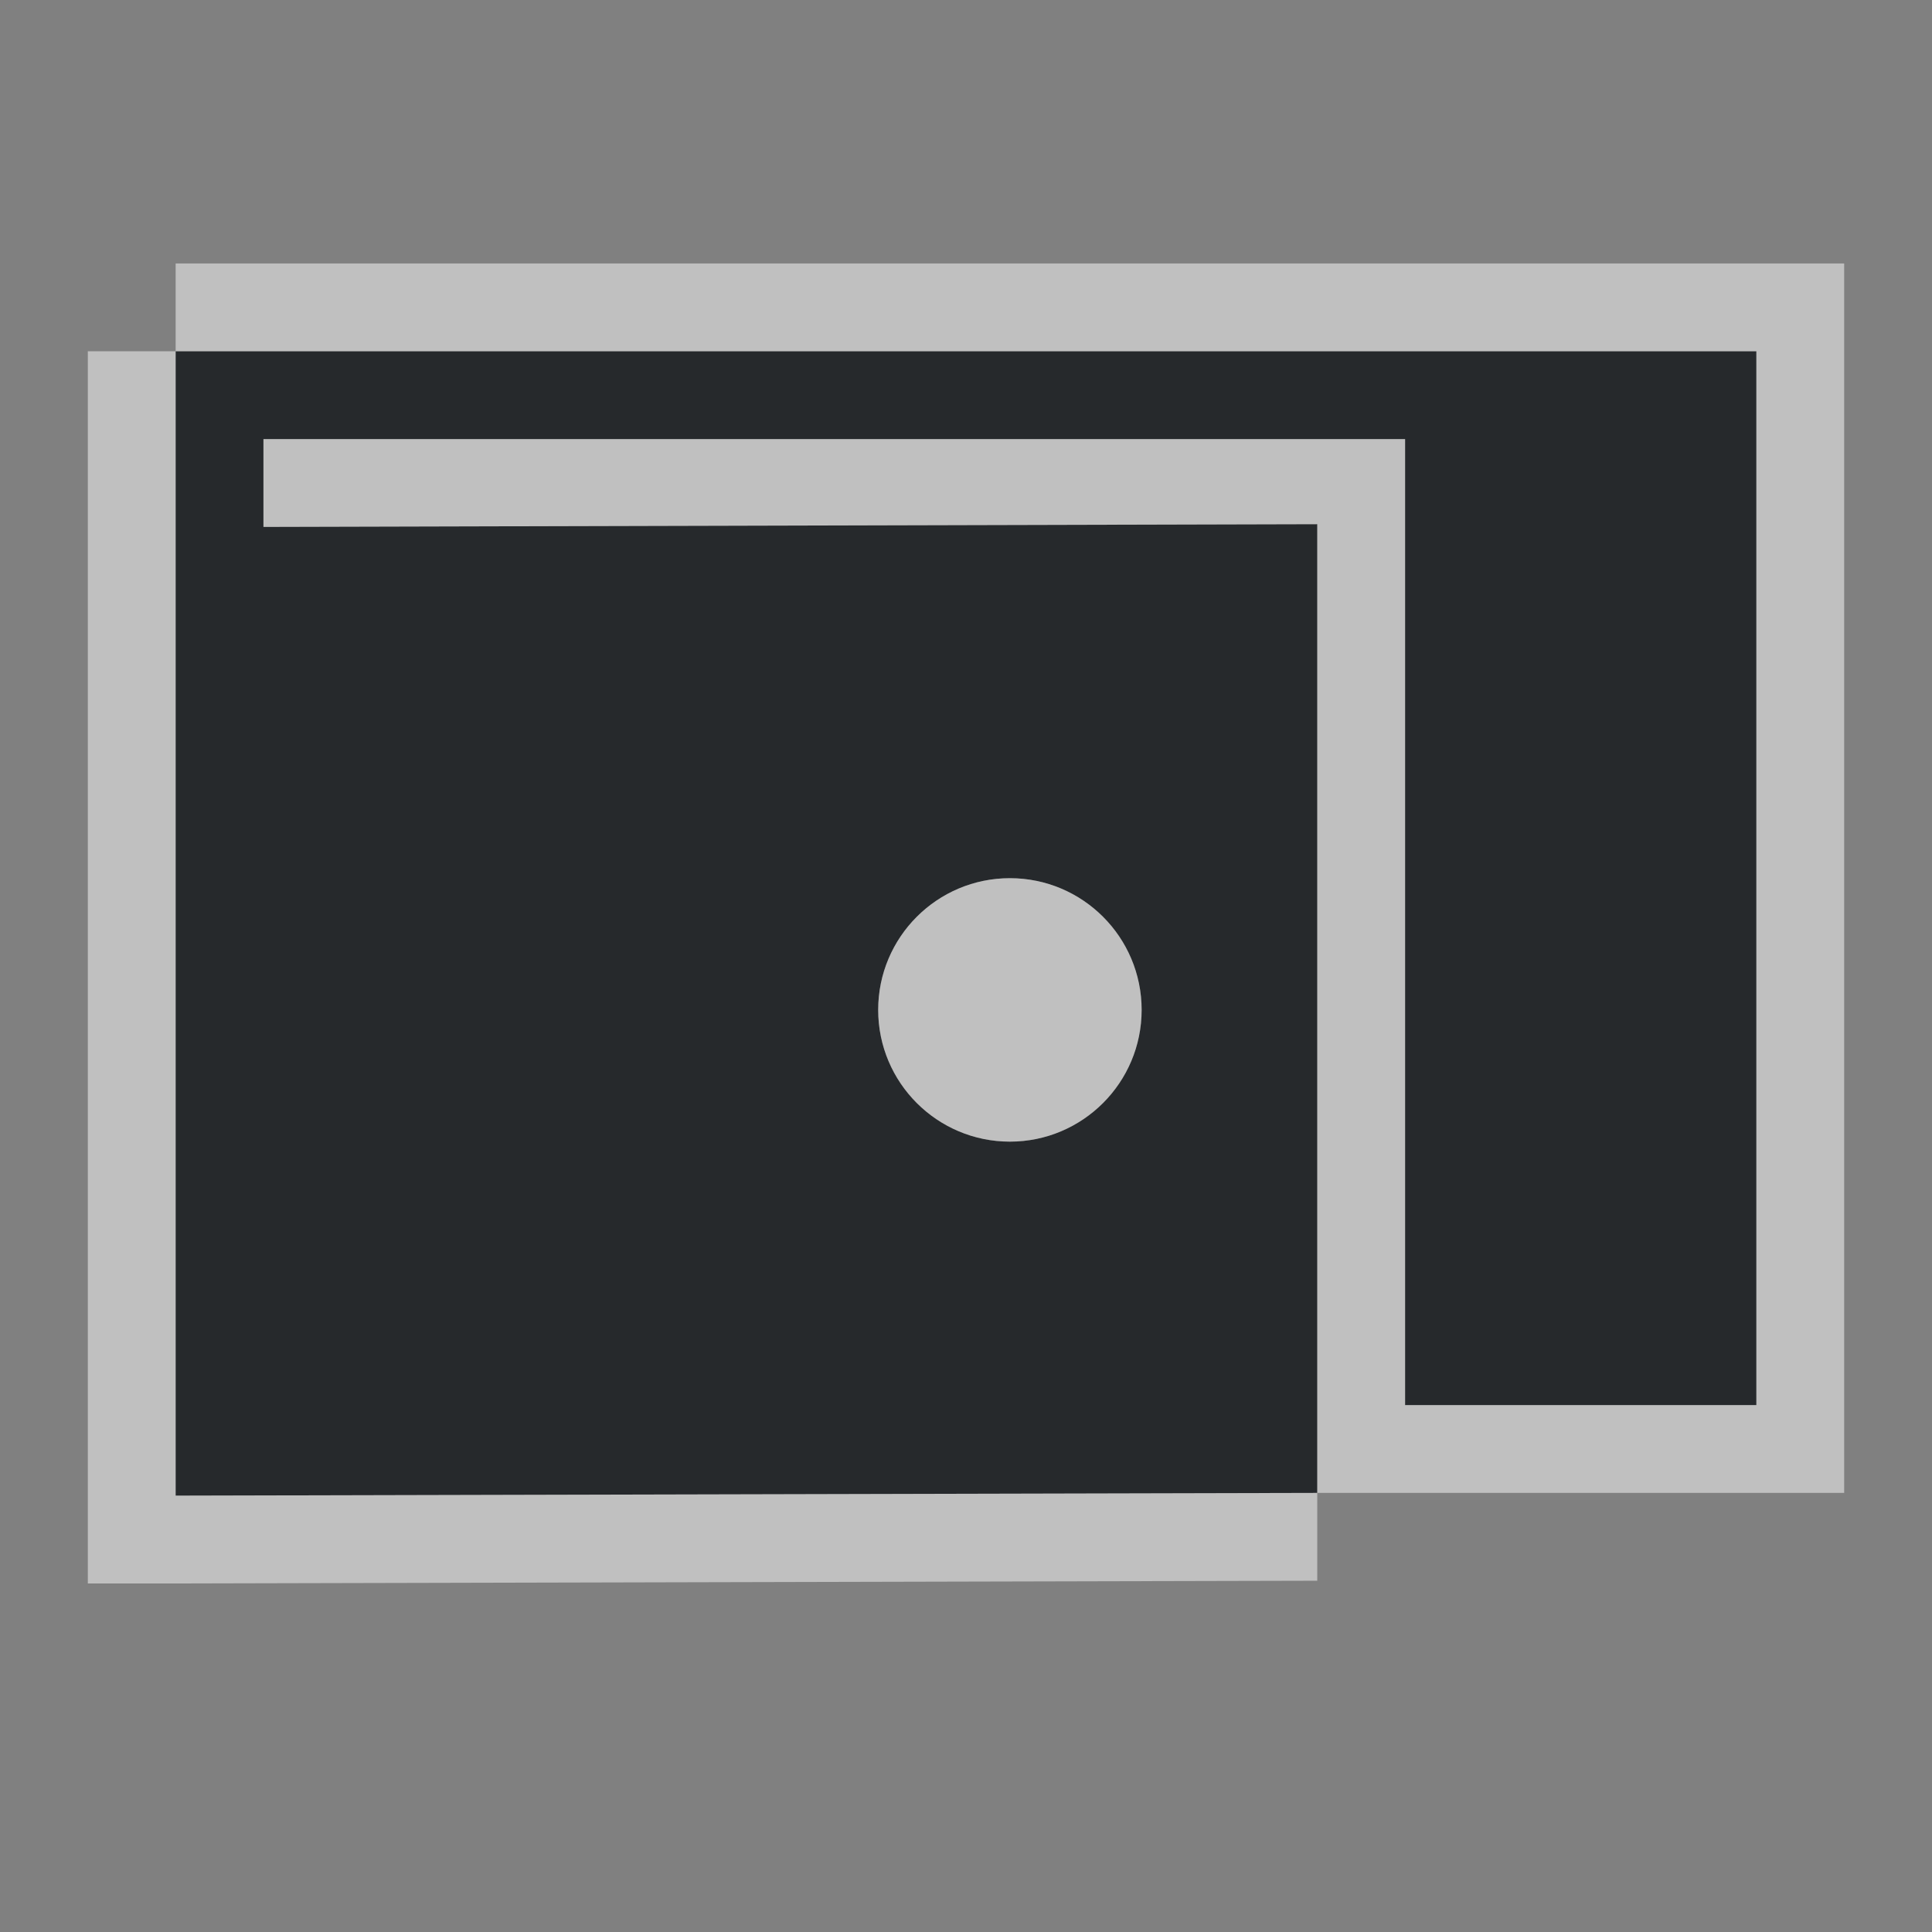 <?xml version="1.0" encoding="UTF-8"?>
<svg id="b" width="22" height="22" version="1.1" xmlns="http://www.w3.org/2000/svg" xmlns:cc="http://creativecommons.org/ns#" xmlns:dc="http://purl.org/dc/elements/1.1/" xmlns:rdf="http://www.w3.org/1999/02/22-rdf-syntax-ns#">
	<rect width="100%" height="100%" fill="#808080" stroke="none"/>
	<defs id="e">
		<style id="current-color-scheme" type="text/css">.ColorScheme-Text {color:#090d11;}.ColorScheme-Background{color:#ffffff;}</style>
	</defs>
	<path id="d" class="ColorScheme-Text" d="m2 4v13.031l13-0.031v-11.031l-12 0.031v-1h13v11h4v-12zm9.5 6c0.828 0 1.5 0.672 1.5 1.5s-0.672 1.5-1.5 1.5-1.5-0.672-1.5-1.5 0.672-1.5 1.5-1.5z" style="fill-opacity:.75;fill:currentColor"/>
	<path id="c" class="ColorScheme-Background" d="m2 3v1h18v12h-4v-11h-13v1l12-0.031v11.031l-13 0.031v-14.031 1h-1v14.031h1l13-0.031v-1h6v-14h-1zm9.5 7c-0.828 0-1.5 0.672-1.5 1.5s0.672 1.5 1.5 1.5 1.5-0.672 1.5-1.5-0.672-1.5-1.5-1.5z" style="fill-opacity:.5;fill:currentColor"/>
</svg>
